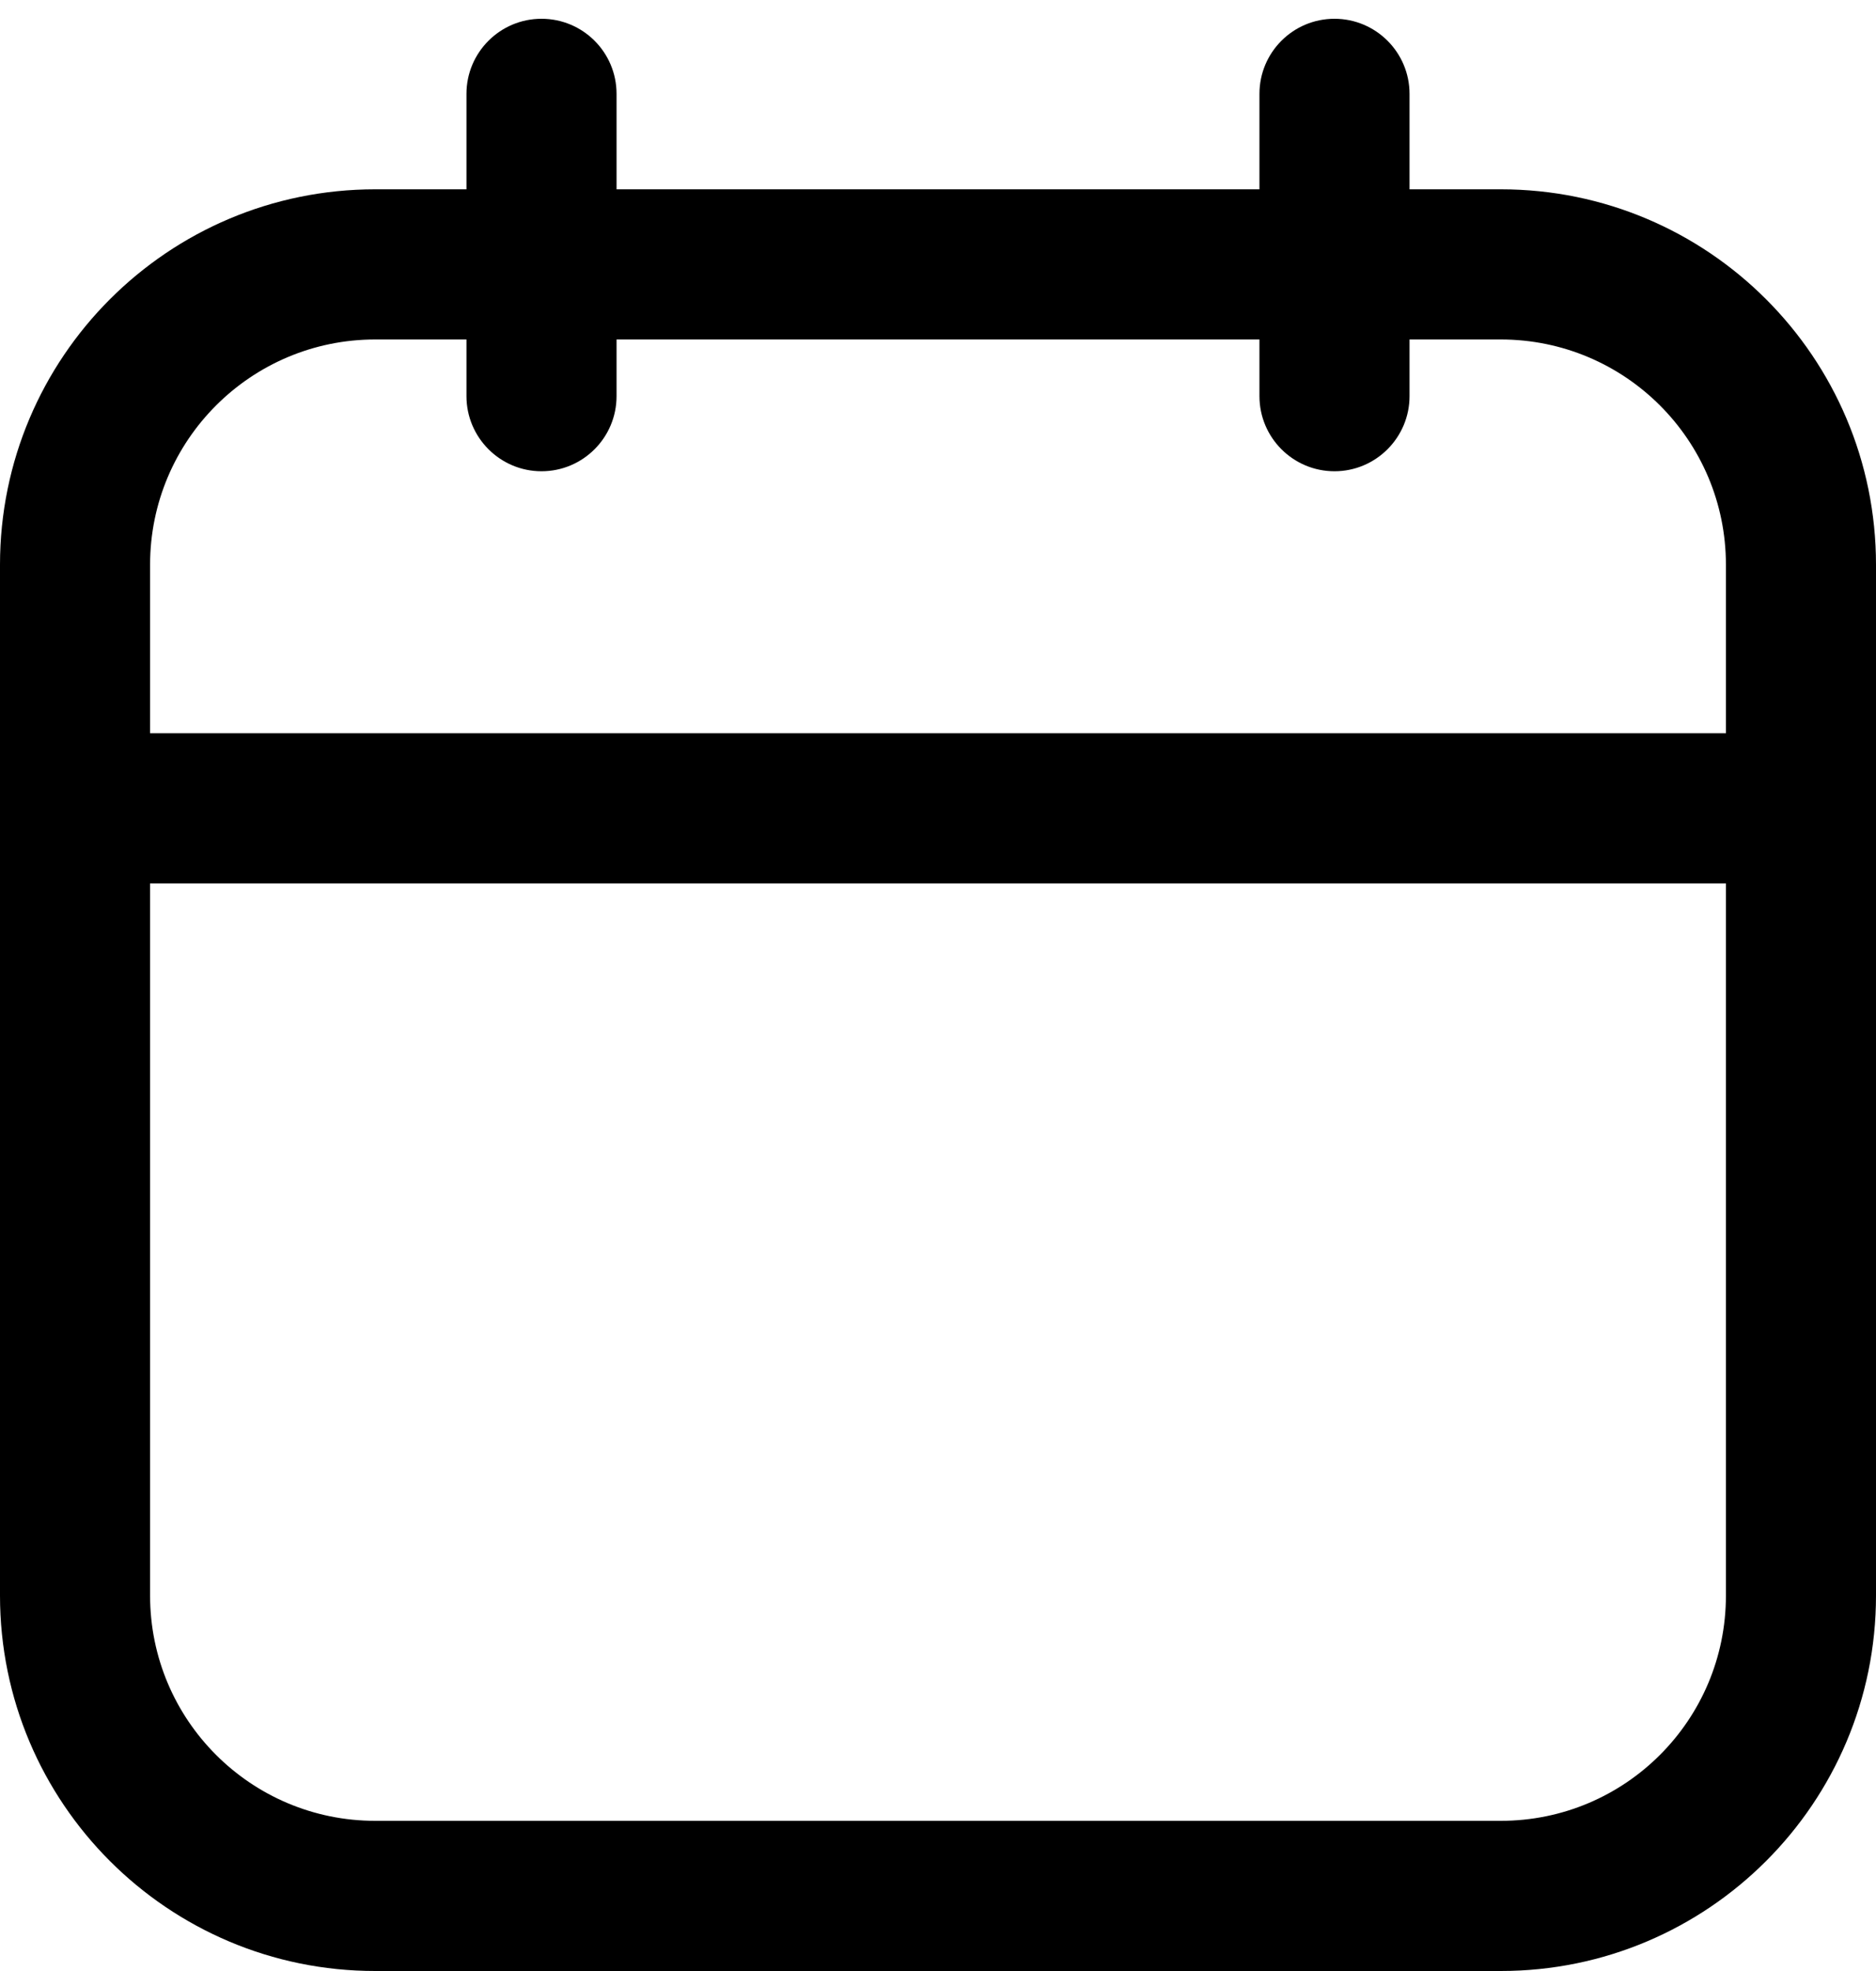 <svg width="20" height="21" viewBox="0 0 20 21" fill="none" xmlns="http://www.w3.org/2000/svg">
    <g id="calendar-2">
        <path id="Union" fill-rule="evenodd" clip-rule="evenodd"
              d="M6.573 1C6.573 0.558 6.215 0.2 5.773 0.2C5.332 0.2 4.973 0.558 4.973 1V2.017H4C1.791 2.017 0 3.808 0 6.017V17C0 19.209 1.791 21 4 21H16C18.209 21 20 19.209 20 17V6.017C20 3.808 18.209 2.017 16 2.017H15.027V1C15.027 0.558 14.668 0.2 14.227 0.2C13.785 0.2 13.427 0.558 13.427 1V2.017H6.573V1ZM4.973 3.617V4.221C4.973 4.662 5.332 5.021 5.773 5.021C6.215 5.021 6.573 4.662 6.573 4.221V3.617H13.427V4.221C13.427 4.662 13.785 5.021 14.227 5.021C14.668 5.021 15.027 4.662 15.027 4.221V3.617H16C17.326 3.617 18.4 4.692 18.4 6.017V7.812H1.6V6.017C1.6 4.692 2.675 3.617 4 3.617H4.973ZM1.6 9.412V17C1.6 18.326 2.675 19.4 4 19.4H16C17.326 19.4 18.4 18.326 18.4 17V9.412H1.6Z"
              fill="currentColor"/>
    </g>
</svg>
